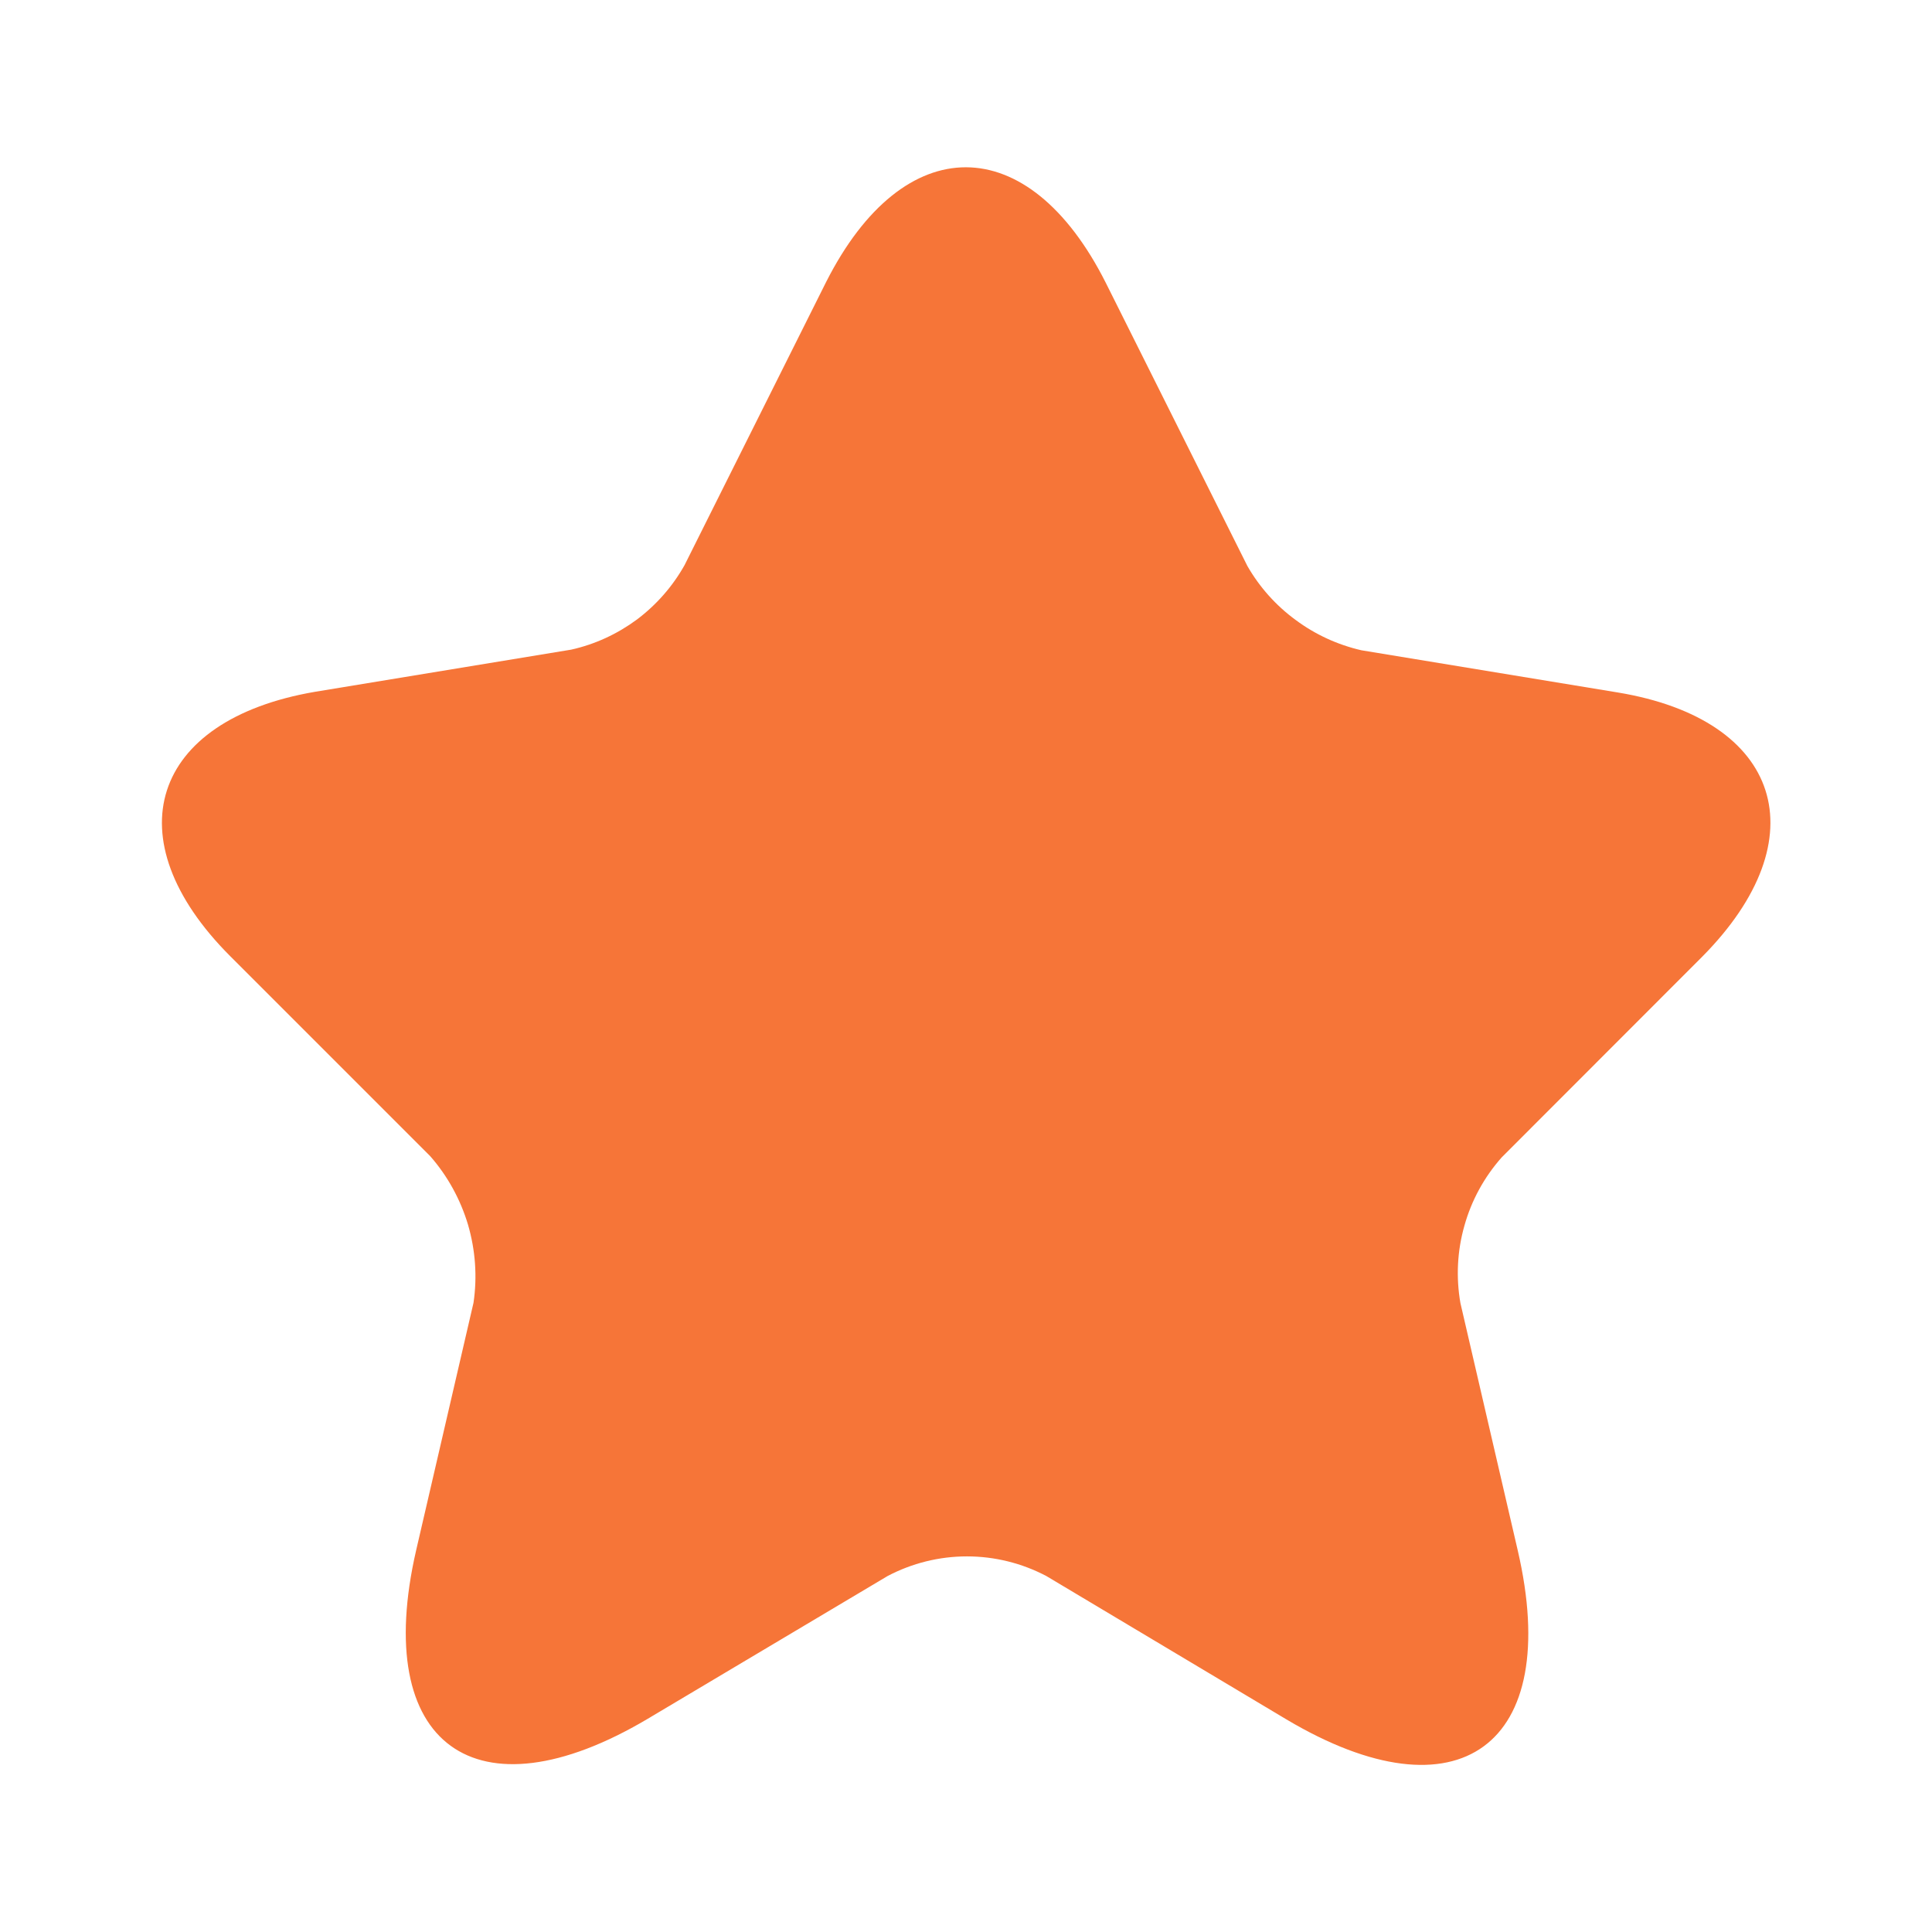 <svg width="12" height="12" viewBox="0 0 12 12" fill="none" xmlns="http://www.w3.org/2000/svg">
<path d="M6.868 1.756L7.748 3.516C7.824 3.648 7.926 3.762 8.048 3.851C8.169 3.941 8.308 4.005 8.456 4.039L10.048 4.301C11.065 4.469 11.303 5.206 10.572 5.943L9.327 7.189C9.219 7.311 9.14 7.455 9.096 7.612C9.051 7.769 9.043 7.934 9.071 8.094L9.427 9.63C9.708 10.841 9.059 11.315 7.991 10.68L6.499 9.789C6.347 9.709 6.178 9.667 6.006 9.667C5.834 9.667 5.665 9.709 5.513 9.789L4.021 10.677C2.956 11.308 2.306 10.839 2.585 9.628L2.941 8.092C2.965 7.93 2.953 7.765 2.907 7.607C2.86 7.45 2.78 7.304 2.672 7.181L1.43 5.939C0.699 5.208 0.937 4.472 1.956 4.297L3.548 4.035C3.696 4.002 3.834 3.938 3.956 3.848C4.077 3.757 4.178 3.642 4.252 3.51L5.132 1.75C5.613 0.801 6.387 0.801 6.868 1.756Z" fill="#F67538"/>
</svg>
